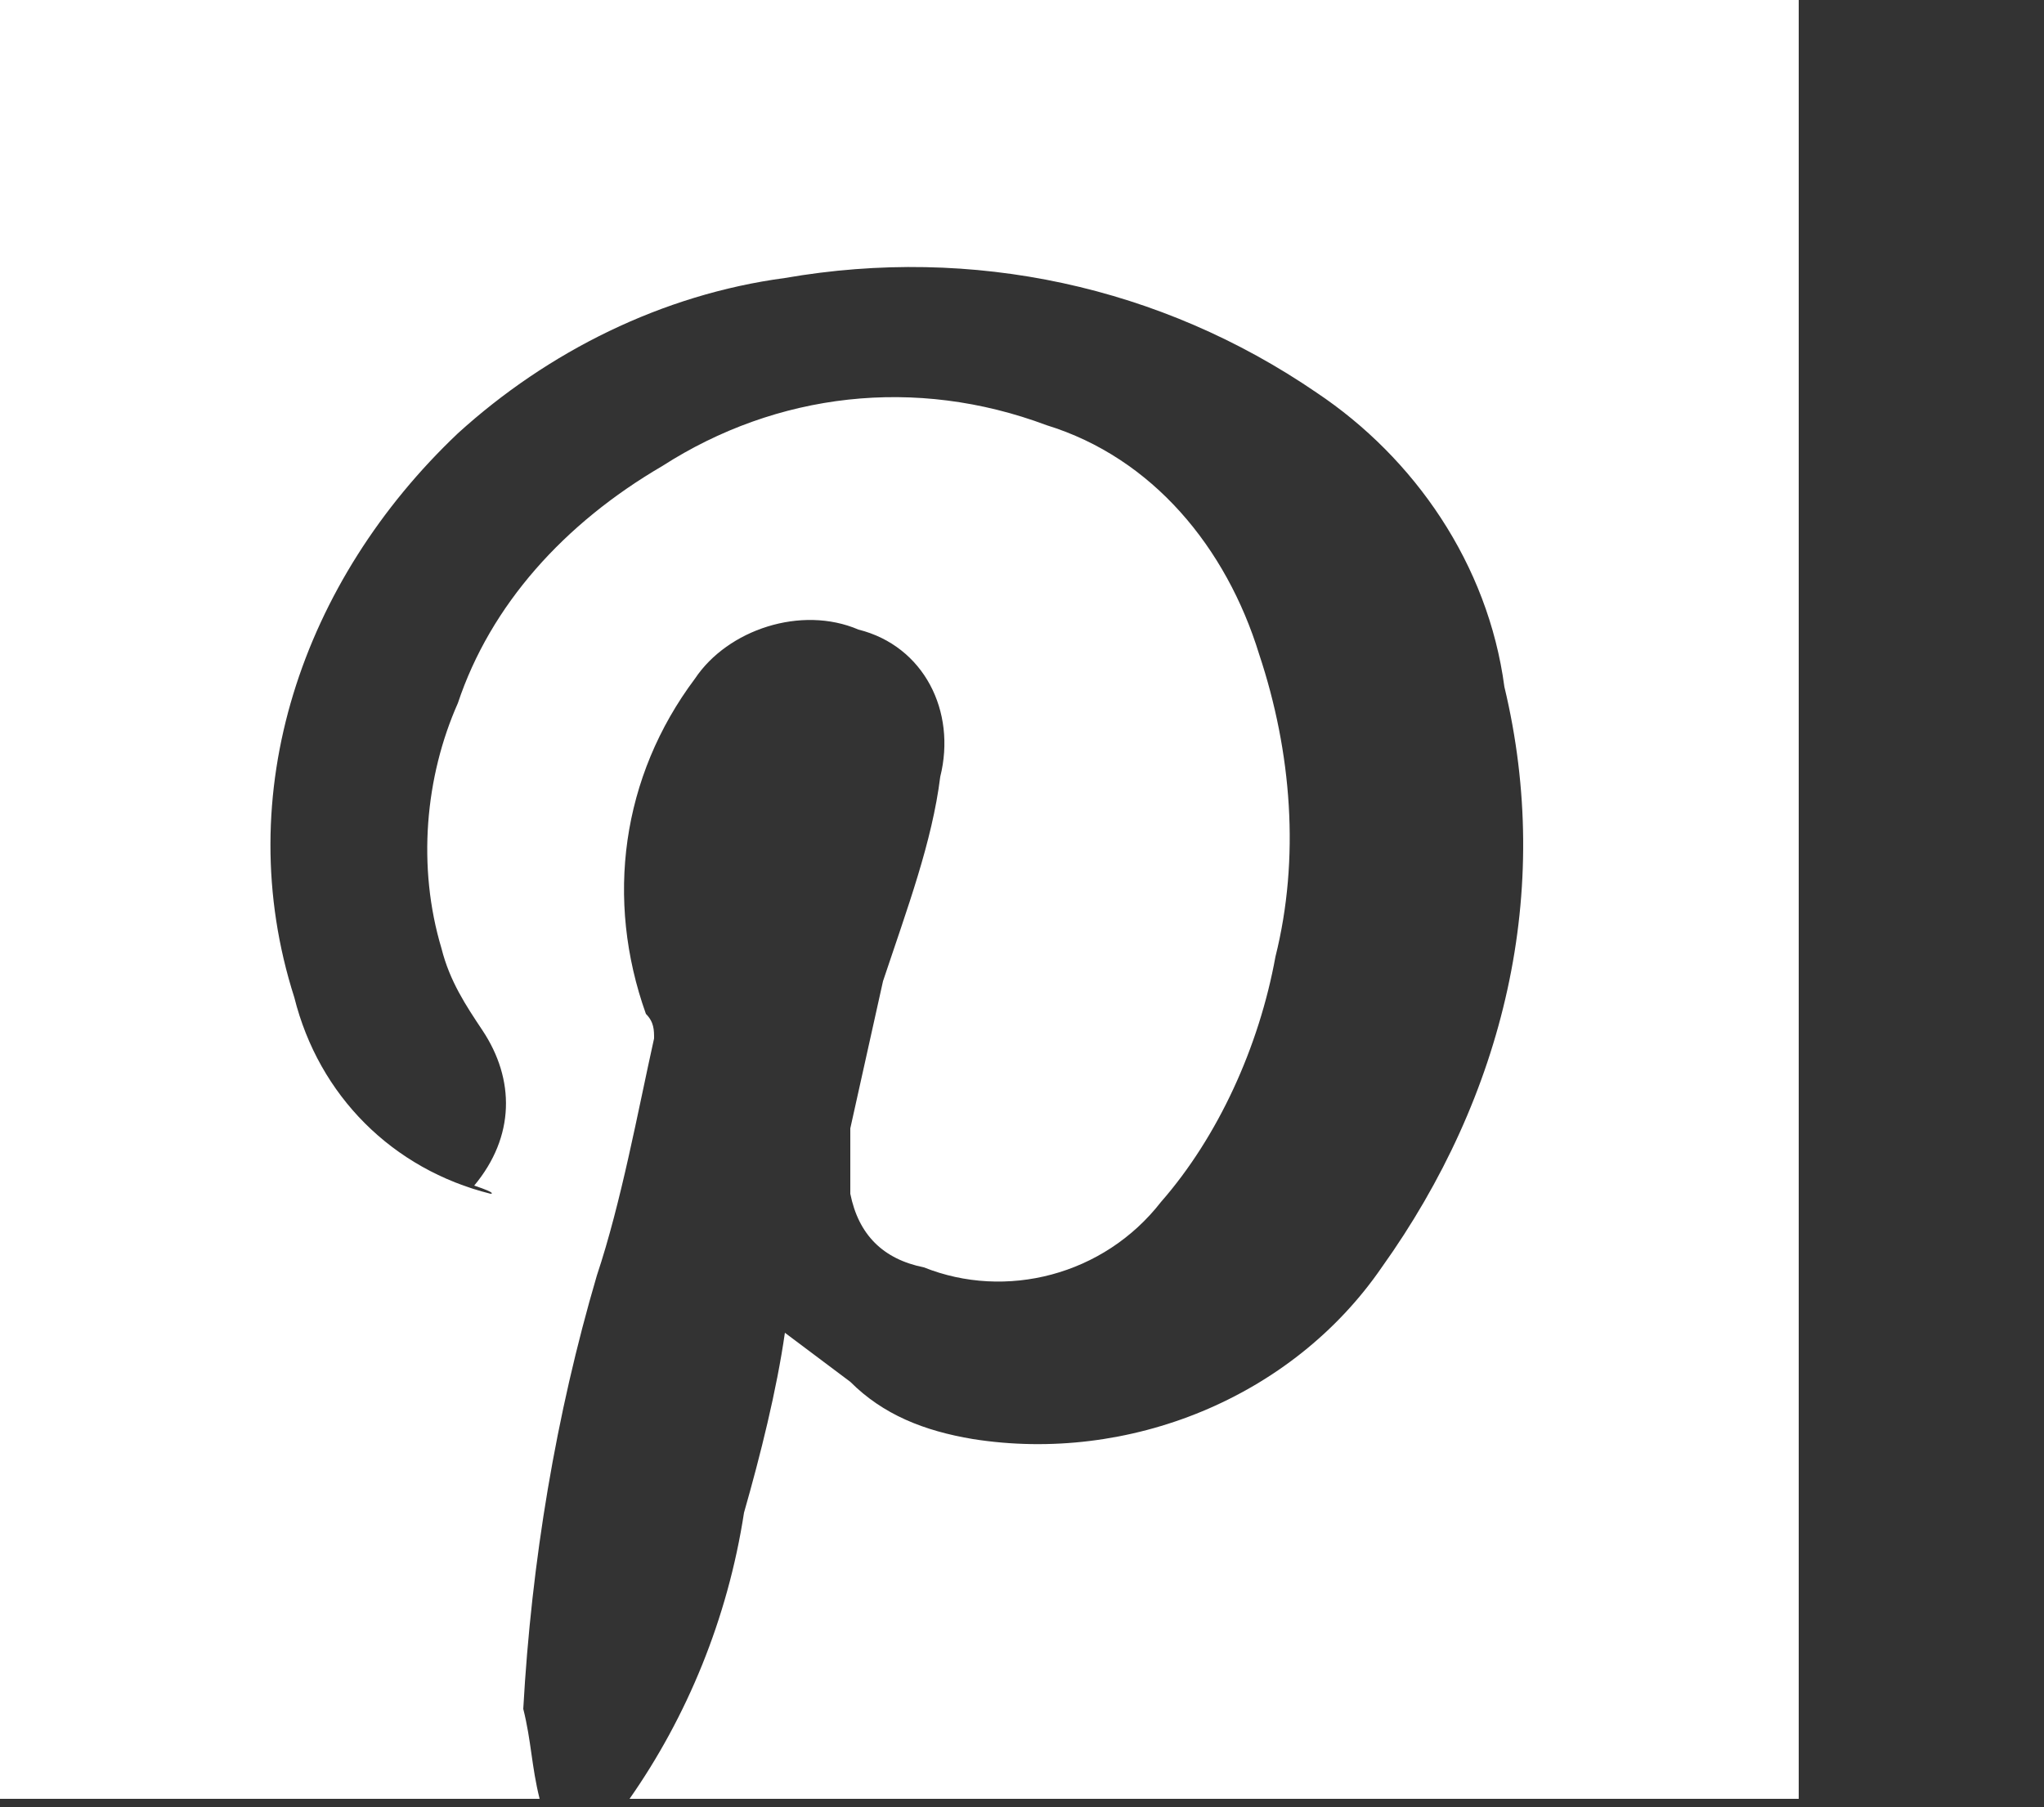 <?xml version="1.0" encoding="utf-8"?>
<!-- Generator: Adobe Illustrator 21.1.0, SVG Export Plug-In . SVG Version: 6.00 Build 0)  -->
<svg version="1.1" id="Layer_1" xmlns="http://www.w3.org/2000/svg" xmlns:xlink="http://www.w3.org/1999/xlink" x="0px" y="0px"
	 viewBox="0 0 25 22.1" style="enable-background:new 0 0 25 22.1;" xml:space="preserve">
<rect x="0" y="0" width="25" height="22.1" fill="#333333" stroke="none"/>
<style type="text/css">
	.st0{fill:#FFFFFF;}
</style>
<title>icon_Pinterest-white</title>
<path class="st0" d="M17.8,0H0v22h6.6c-0.1-0.4-0.1-0.7-0.2-1.1c0.1-1.8,0.4-3.6,0.9-5.3c0.3-0.9,0.5-2,0.7-2.9c0-0.1,0-0.2-0.1-0.3
	C7.4,11,7.6,9.5,8.5,8.3c0.4-0.6,1.3-0.9,2-0.6c0.8,0.2,1.2,1,1,1.8c-0.1,0.8-0.4,1.6-0.7,2.5l-0.4,1.8c0,0.3,0,0.5,0,0.8
	c0.1,0.5,0.4,0.8,0.9,0.9c1,0.4,2.2,0.1,2.9-0.8c0.7-0.8,1.2-1.9,1.4-3c0.3-1.2,0.2-2.5-0.2-3.7c-0.4-1.3-1.3-2.4-2.6-2.8
	c-1.6-0.6-3.3-0.4-4.7,0.5C6.9,6.4,6,7.4,5.6,8.6c-0.4,0.9-0.5,2-0.2,3c0.1,0.4,0.3,0.7,0.5,1c0.4,0.6,0.4,1.3-0.1,1.9
	c0.3,0.1,0.2,0.1,0.2,0.1c-1.2-0.3-2.1-1.2-2.4-2.4C2.8,9.7,3.7,7.1,5.6,5.3c1.1-1,2.5-1.7,4-1.9c2.3-0.4,4.6,0.1,6.5,1.4
	c1.2,0.8,2.1,2.1,2.3,3.6c0.6,2.5,0,5-1.5,7.1c-1.1,1.6-3.1,2.4-5,2.1c-0.6-0.1-1.1-0.3-1.5-0.7l-0.8-0.6c-0.1,0.7-0.3,1.5-0.5,2.2
	C8.9,19.8,8.4,21,7.7,22H22v-6l0,0V0H17.8z"/>
</svg>
